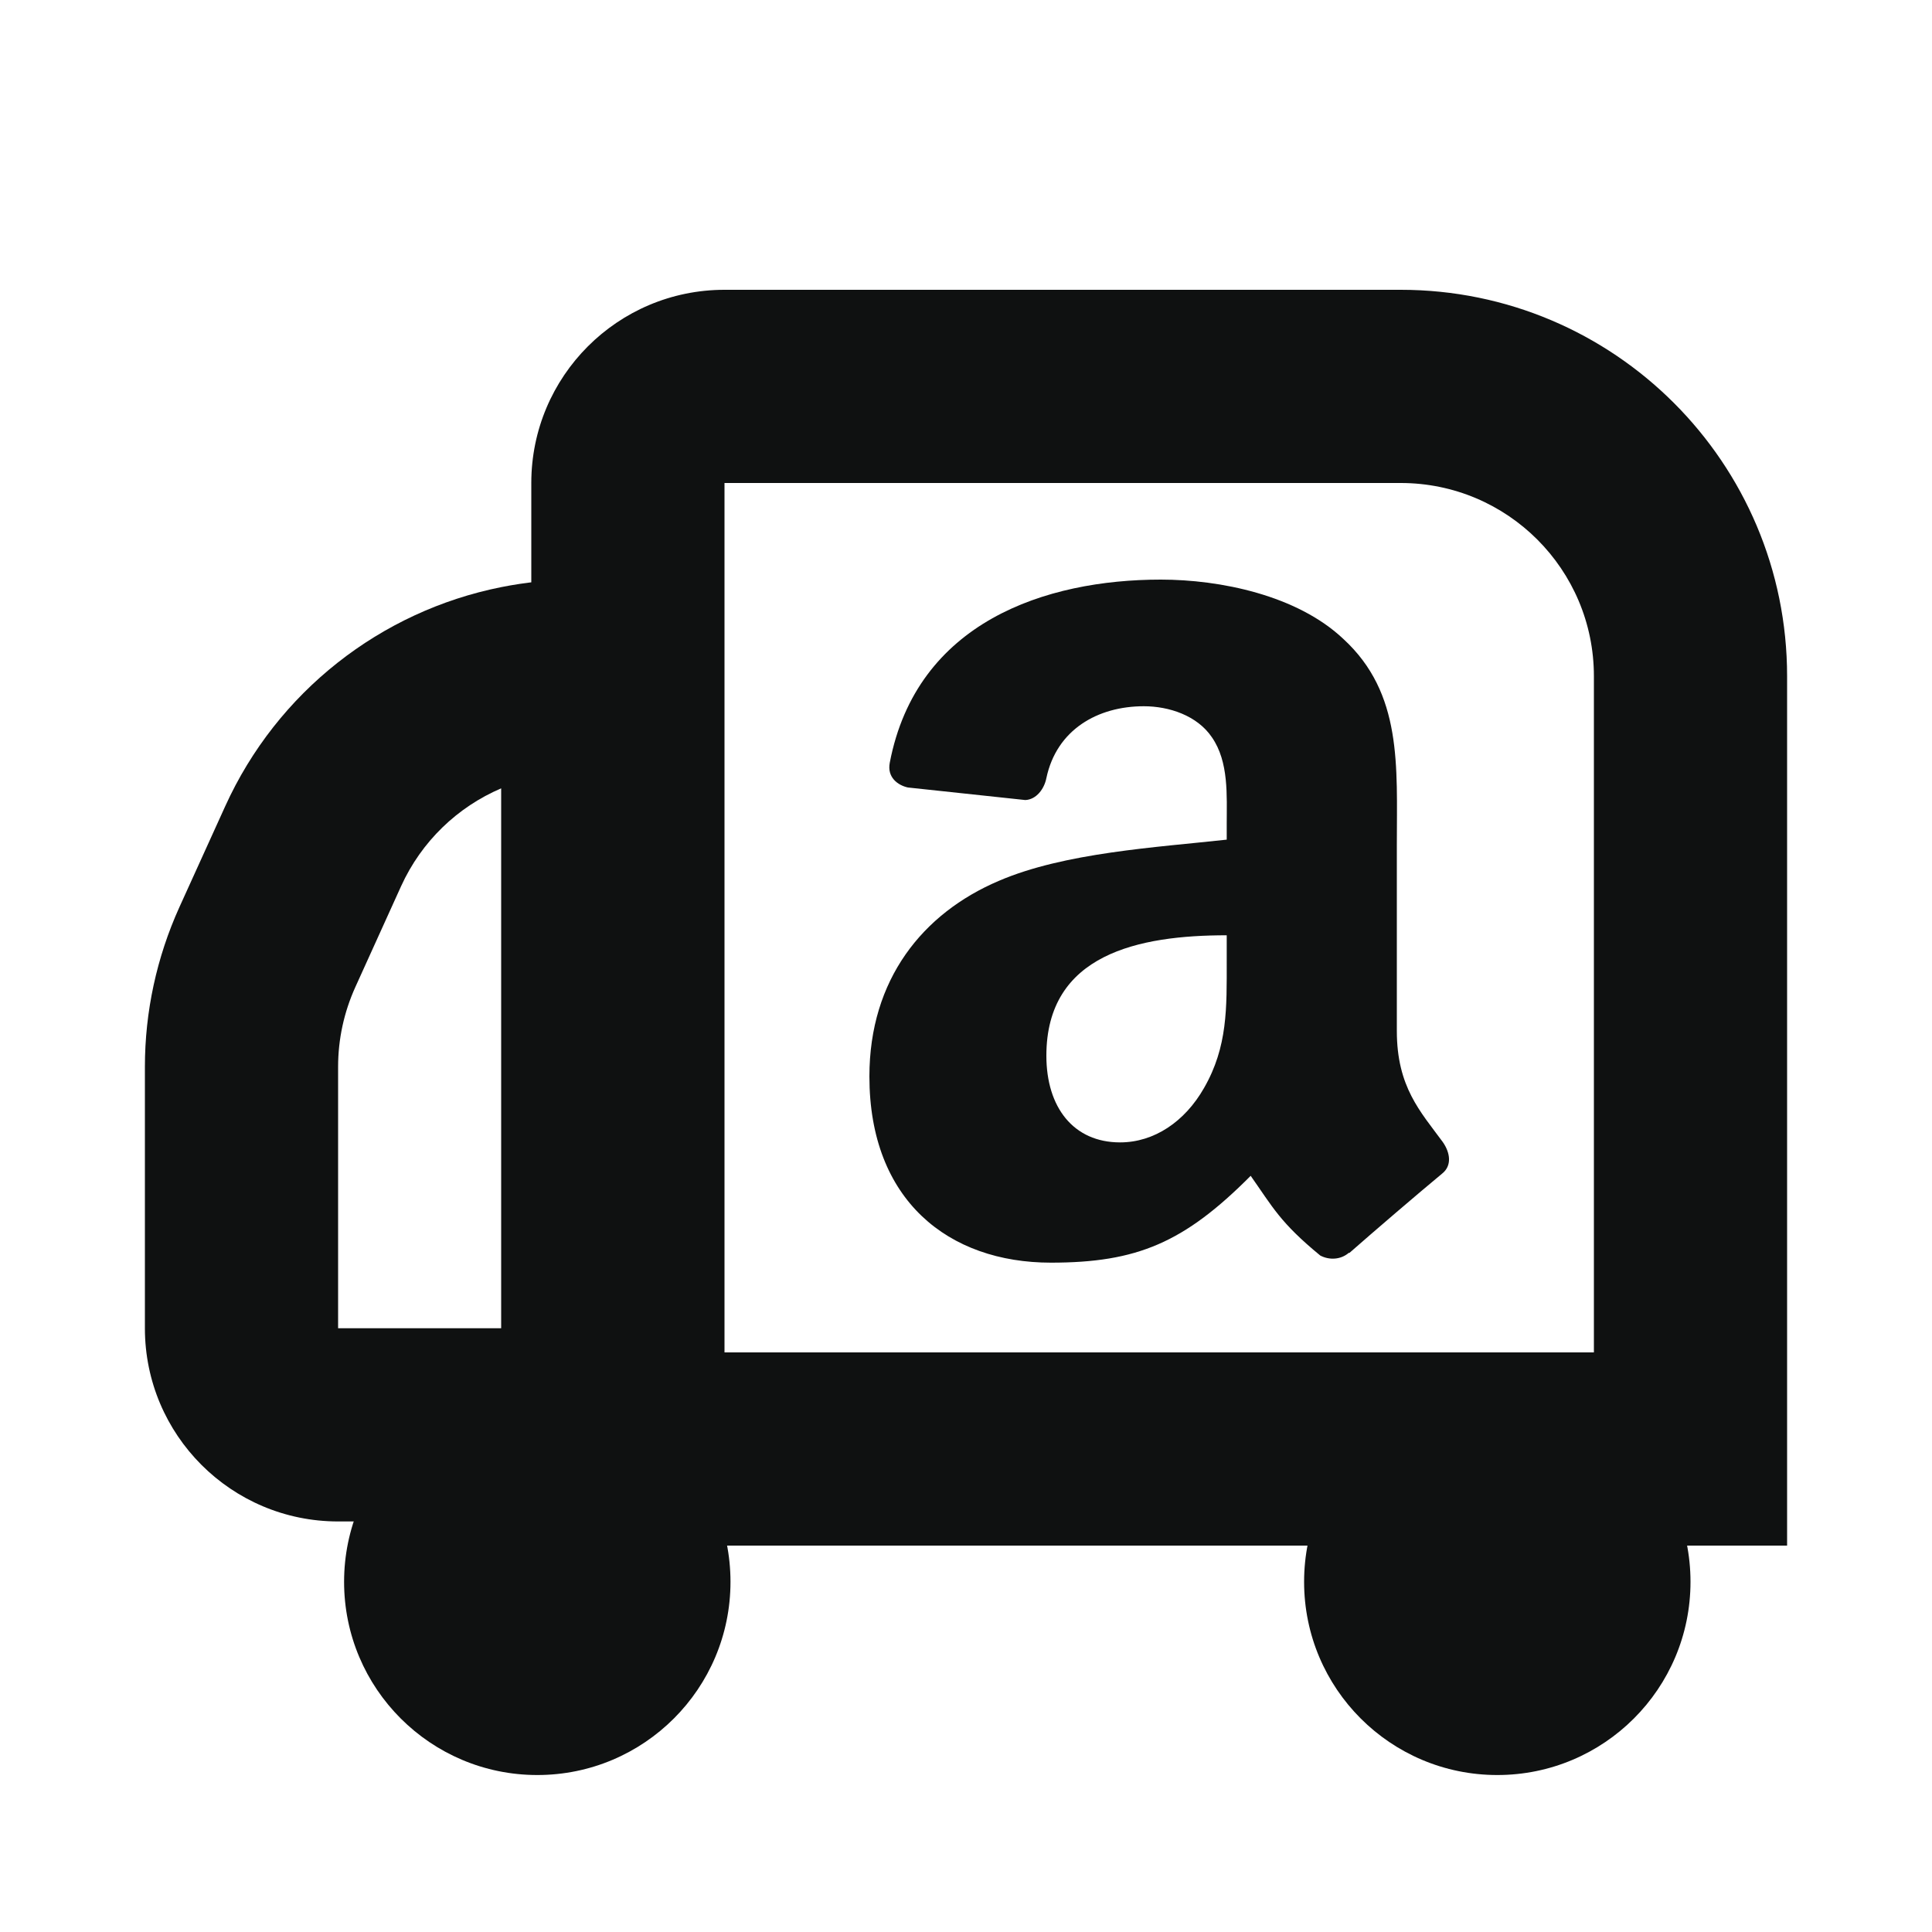 <?xml version="1.0" encoding="iso-8859-1"?>
<svg width="20" height="20" viewBox="0 0 20 20" fill="none" xmlns="http://www.w3.org/2000/svg">
<g clip-path="url(#clip0_0_578)">
<path fill-rule="evenodd" clip-rule="evenodd" d="M5.188 6.078C5.443 6.027 5.706 6 5.973 6H7.188V15.75H3.5C2.395 15.75 1.5 14.855 1.5 13.75V11.043C1.5 10.473 1.622 9.91 1.857 9.391L2.331 8.347C2.869 7.161 3.941 6.327 5.188 6.078ZM5.188 13.75L3.5 13.75V11.043C3.5 10.758 3.561 10.477 3.679 10.217L4.152 9.174C4.363 8.71 4.736 8.354 5.188 8.161V13.75Z" fill="#0F1111"/>
<path fill-rule="evenodd" clip-rule="evenodd" d="M13.5 16.375C13.5 15.27 14.395 14.375 15.5 14.375C16.605 14.375 17.5 15.27 17.5 16.375C17.5 17.48 16.605 18.375 15.5 18.375C14.395 18.375 13.5 17.48 13.5 16.375Z" fill="#0F1111"/>
<path fill-rule="evenodd" clip-rule="evenodd" d="M3.562 16.375C3.562 15.27 4.458 14.375 5.562 14.375C6.667 14.375 7.562 15.27 7.562 16.375C7.562 17.48 6.667 18.375 5.562 18.375C4.458 18.375 3.562 17.48 3.562 16.375Z" fill="#0F1111"/>
<path fill-rule="evenodd" clip-rule="evenodd" d="M5.5 5C5.5 3.895 6.395 3 7.5 3H14.5C16.709 3 18.5 4.791 18.5 7V16H5.5V5ZM14.5 5L7.5 5V14H16.5V7C16.5 5.895 15.605 5 14.5 5Z" fill="#0F1111"/>
<path fill-rule="evenodd" clip-rule="evenodd" d="M12.699 9.951C12.699 10.433 12.71 10.835 12.464 11.263C12.265 11.612 11.947 11.826 11.595 11.826C11.113 11.826 10.832 11.464 10.832 10.929C10.832 9.874 11.791 9.682 12.699 9.682V9.951ZM14.934 11.82C14.704 11.507 14.46 11.252 14.46 10.672V8.744C14.46 7.928 14.519 7.178 13.907 6.615C13.426 6.16 12.628 6 12.017 6C10.824 6 9.49 6.439 9.211 7.895C9.181 8.048 9.295 8.129 9.398 8.152L10.614 8.282C10.728 8.277 10.81 8.167 10.832 8.055C10.938 7.553 11.363 7.311 11.841 7.311C12.1 7.311 12.393 7.406 12.546 7.633C12.722 7.887 12.699 8.237 12.699 8.531V8.692C11.971 8.772 11.019 8.826 10.339 9.119C9.552 9.454 9 10.139 9 11.143C9 12.429 9.822 13.071 10.879 13.071C11.771 13.071 12.258 12.864 12.947 12.172C13.176 12.497 13.251 12.655 13.667 12.997C13.761 13.047 13.881 13.041 13.964 12.968L13.967 12.972C14.217 12.752 14.673 12.361 14.929 12.149C15.032 12.067 15.014 11.933 14.934 11.82Z" fill="#0F1111"/>
</g>
<defs>
<clipPath id="clip0_0_578">
<rect width="17" height="16" fill="white" transform="translate(1.5 3)"/>
</clipPath>
</defs>
</svg>
